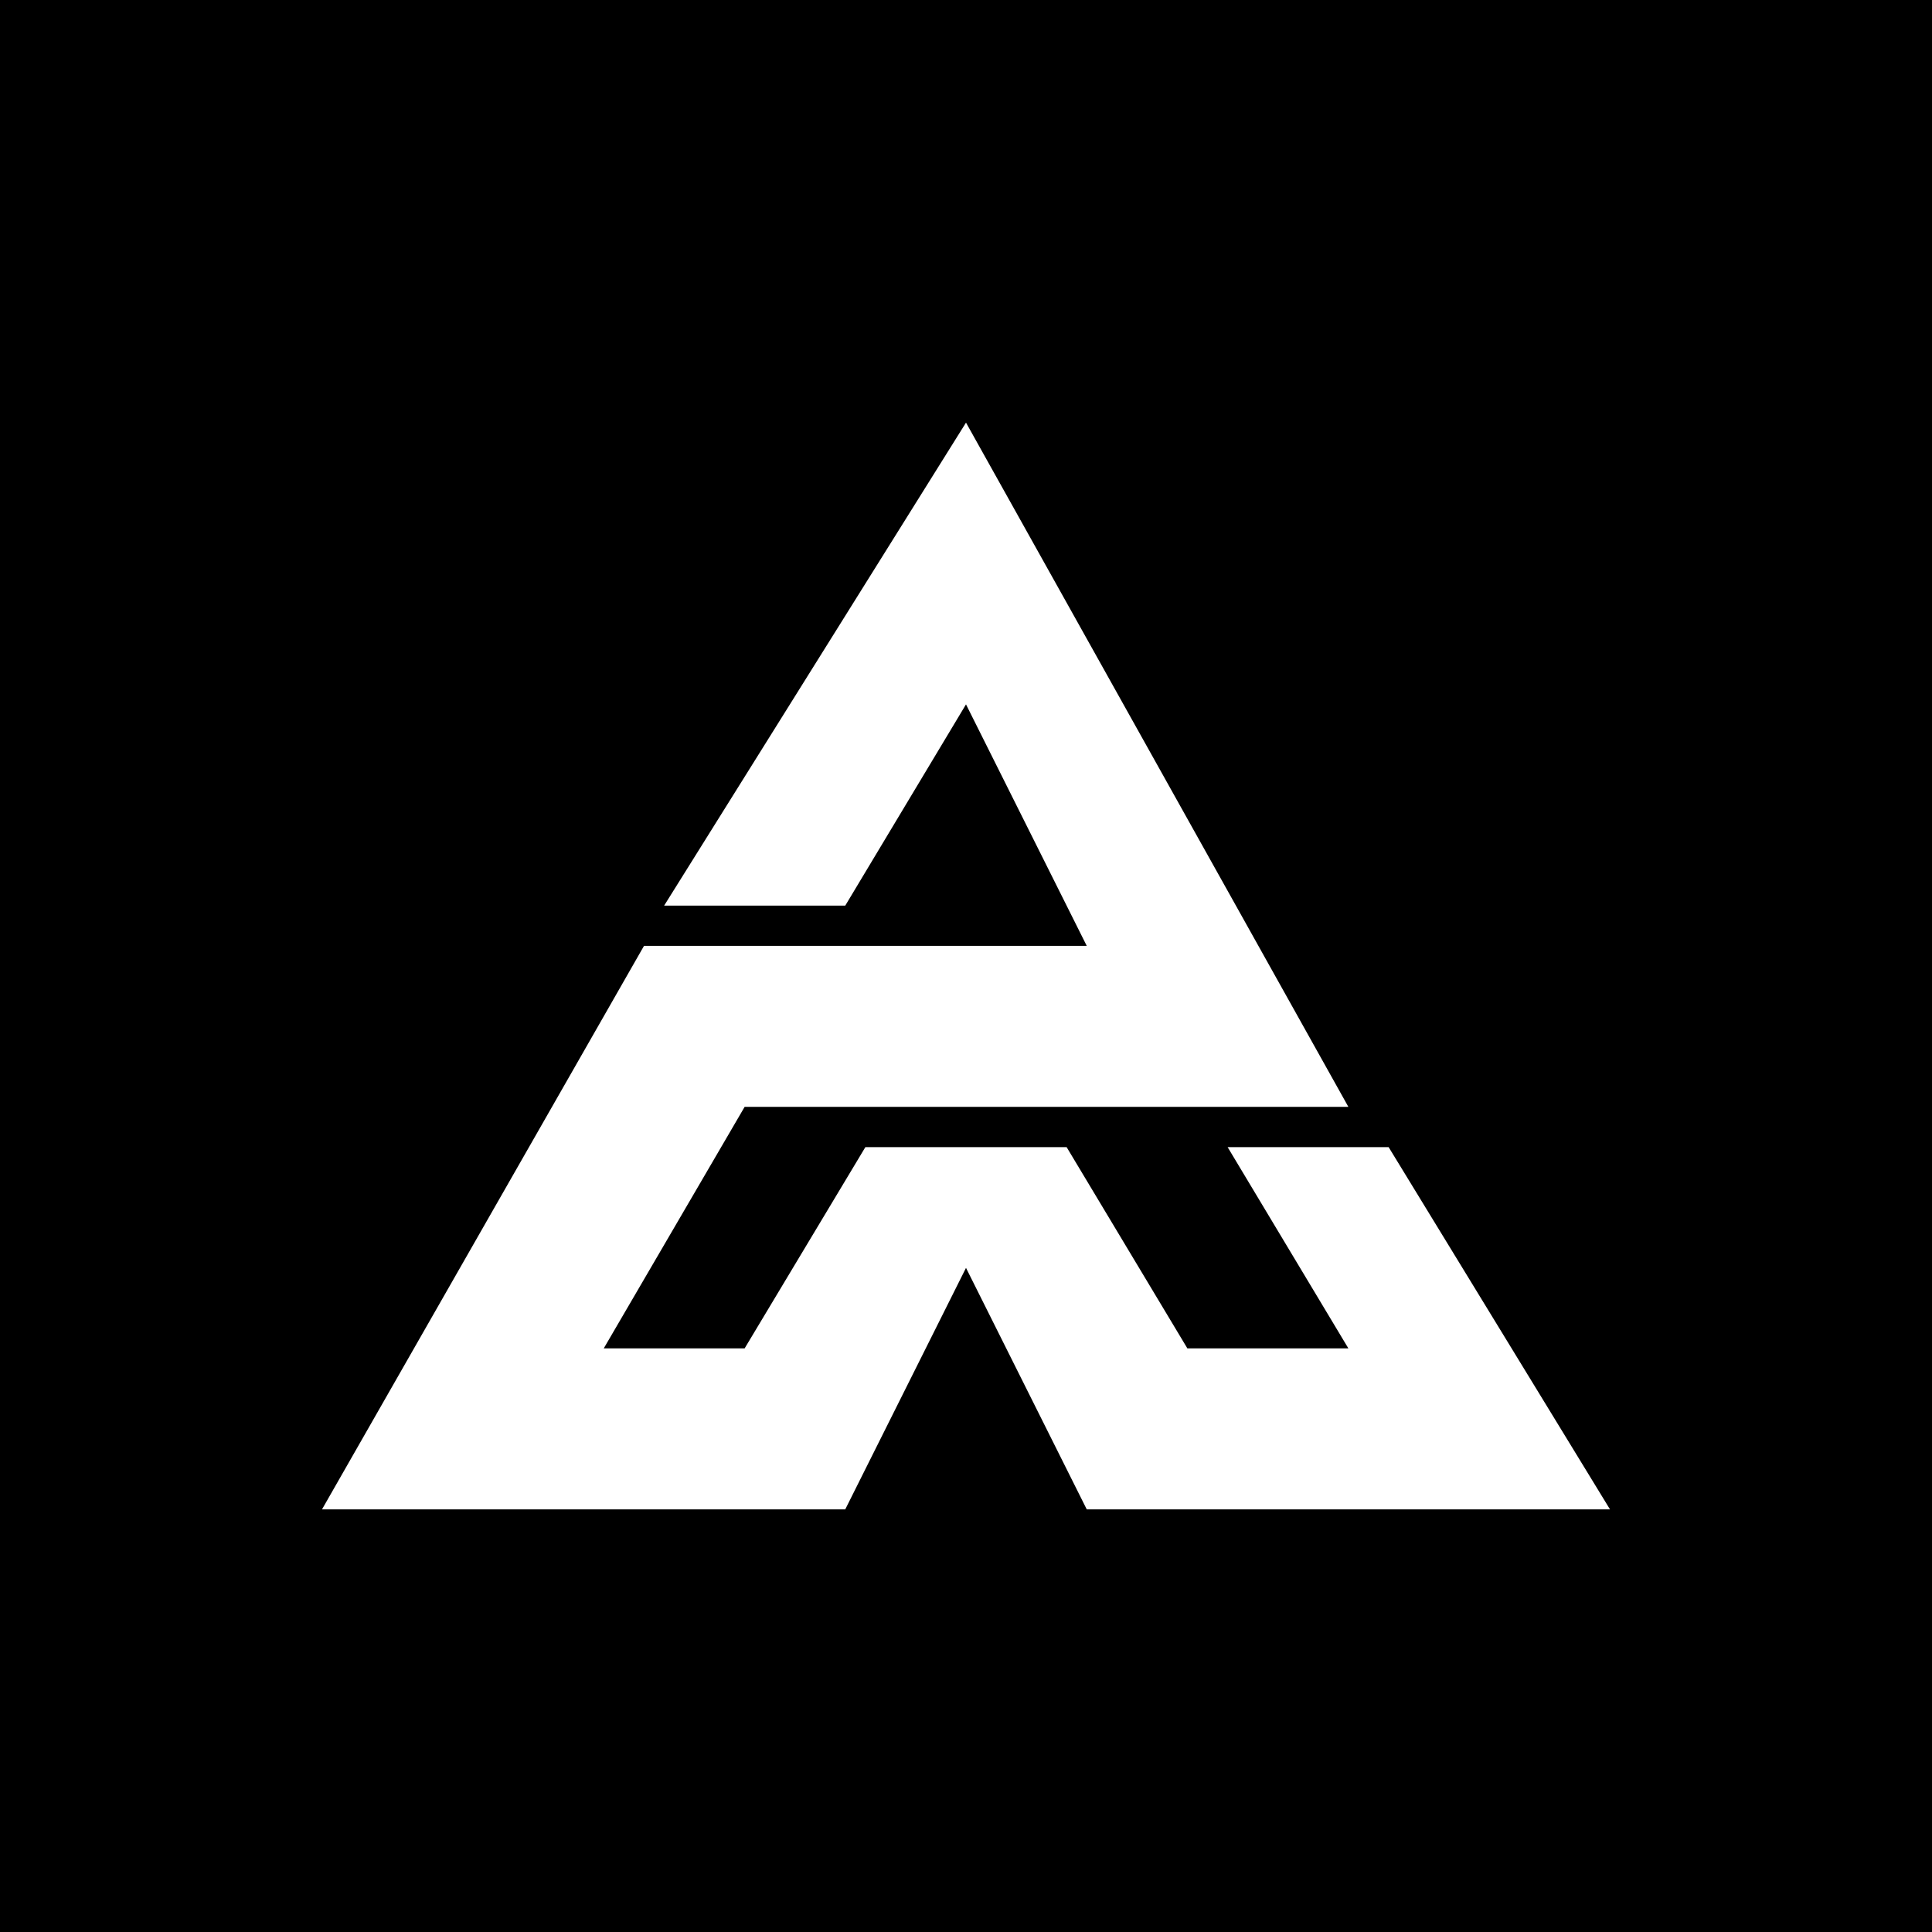 <svg width="24" height="24" viewBox="0 0 24 24" fill="none" xmlns="http://www.w3.org/2000/svg">
<rect x="0" y="0" width="24" height="24" fill="#808080" stroke="none"/>
<g clip-path="url(#clip0_328_22829)">
<path d="M24 0H0V24H24V0Z" fill="black"/>
<path d="M10.5 11.25H8.25L12 5.25L16.75 13.75H9.25L7.5 16.75H9.25L10.75 14.25H13.25L14.75 16.75H16.75L15.25 14.25H17.25L20 18.75H13.5L12 15.75L10.5 18.75H4L8 11.75H13.5L12 8.75L10.5 11.25Z" fill="white"/>
</g>
<defs>
<clipPath id="clip0_328_22829">
<rect width="24" height="24" fill="white"/>
</clipPath>
</defs>
</svg>
